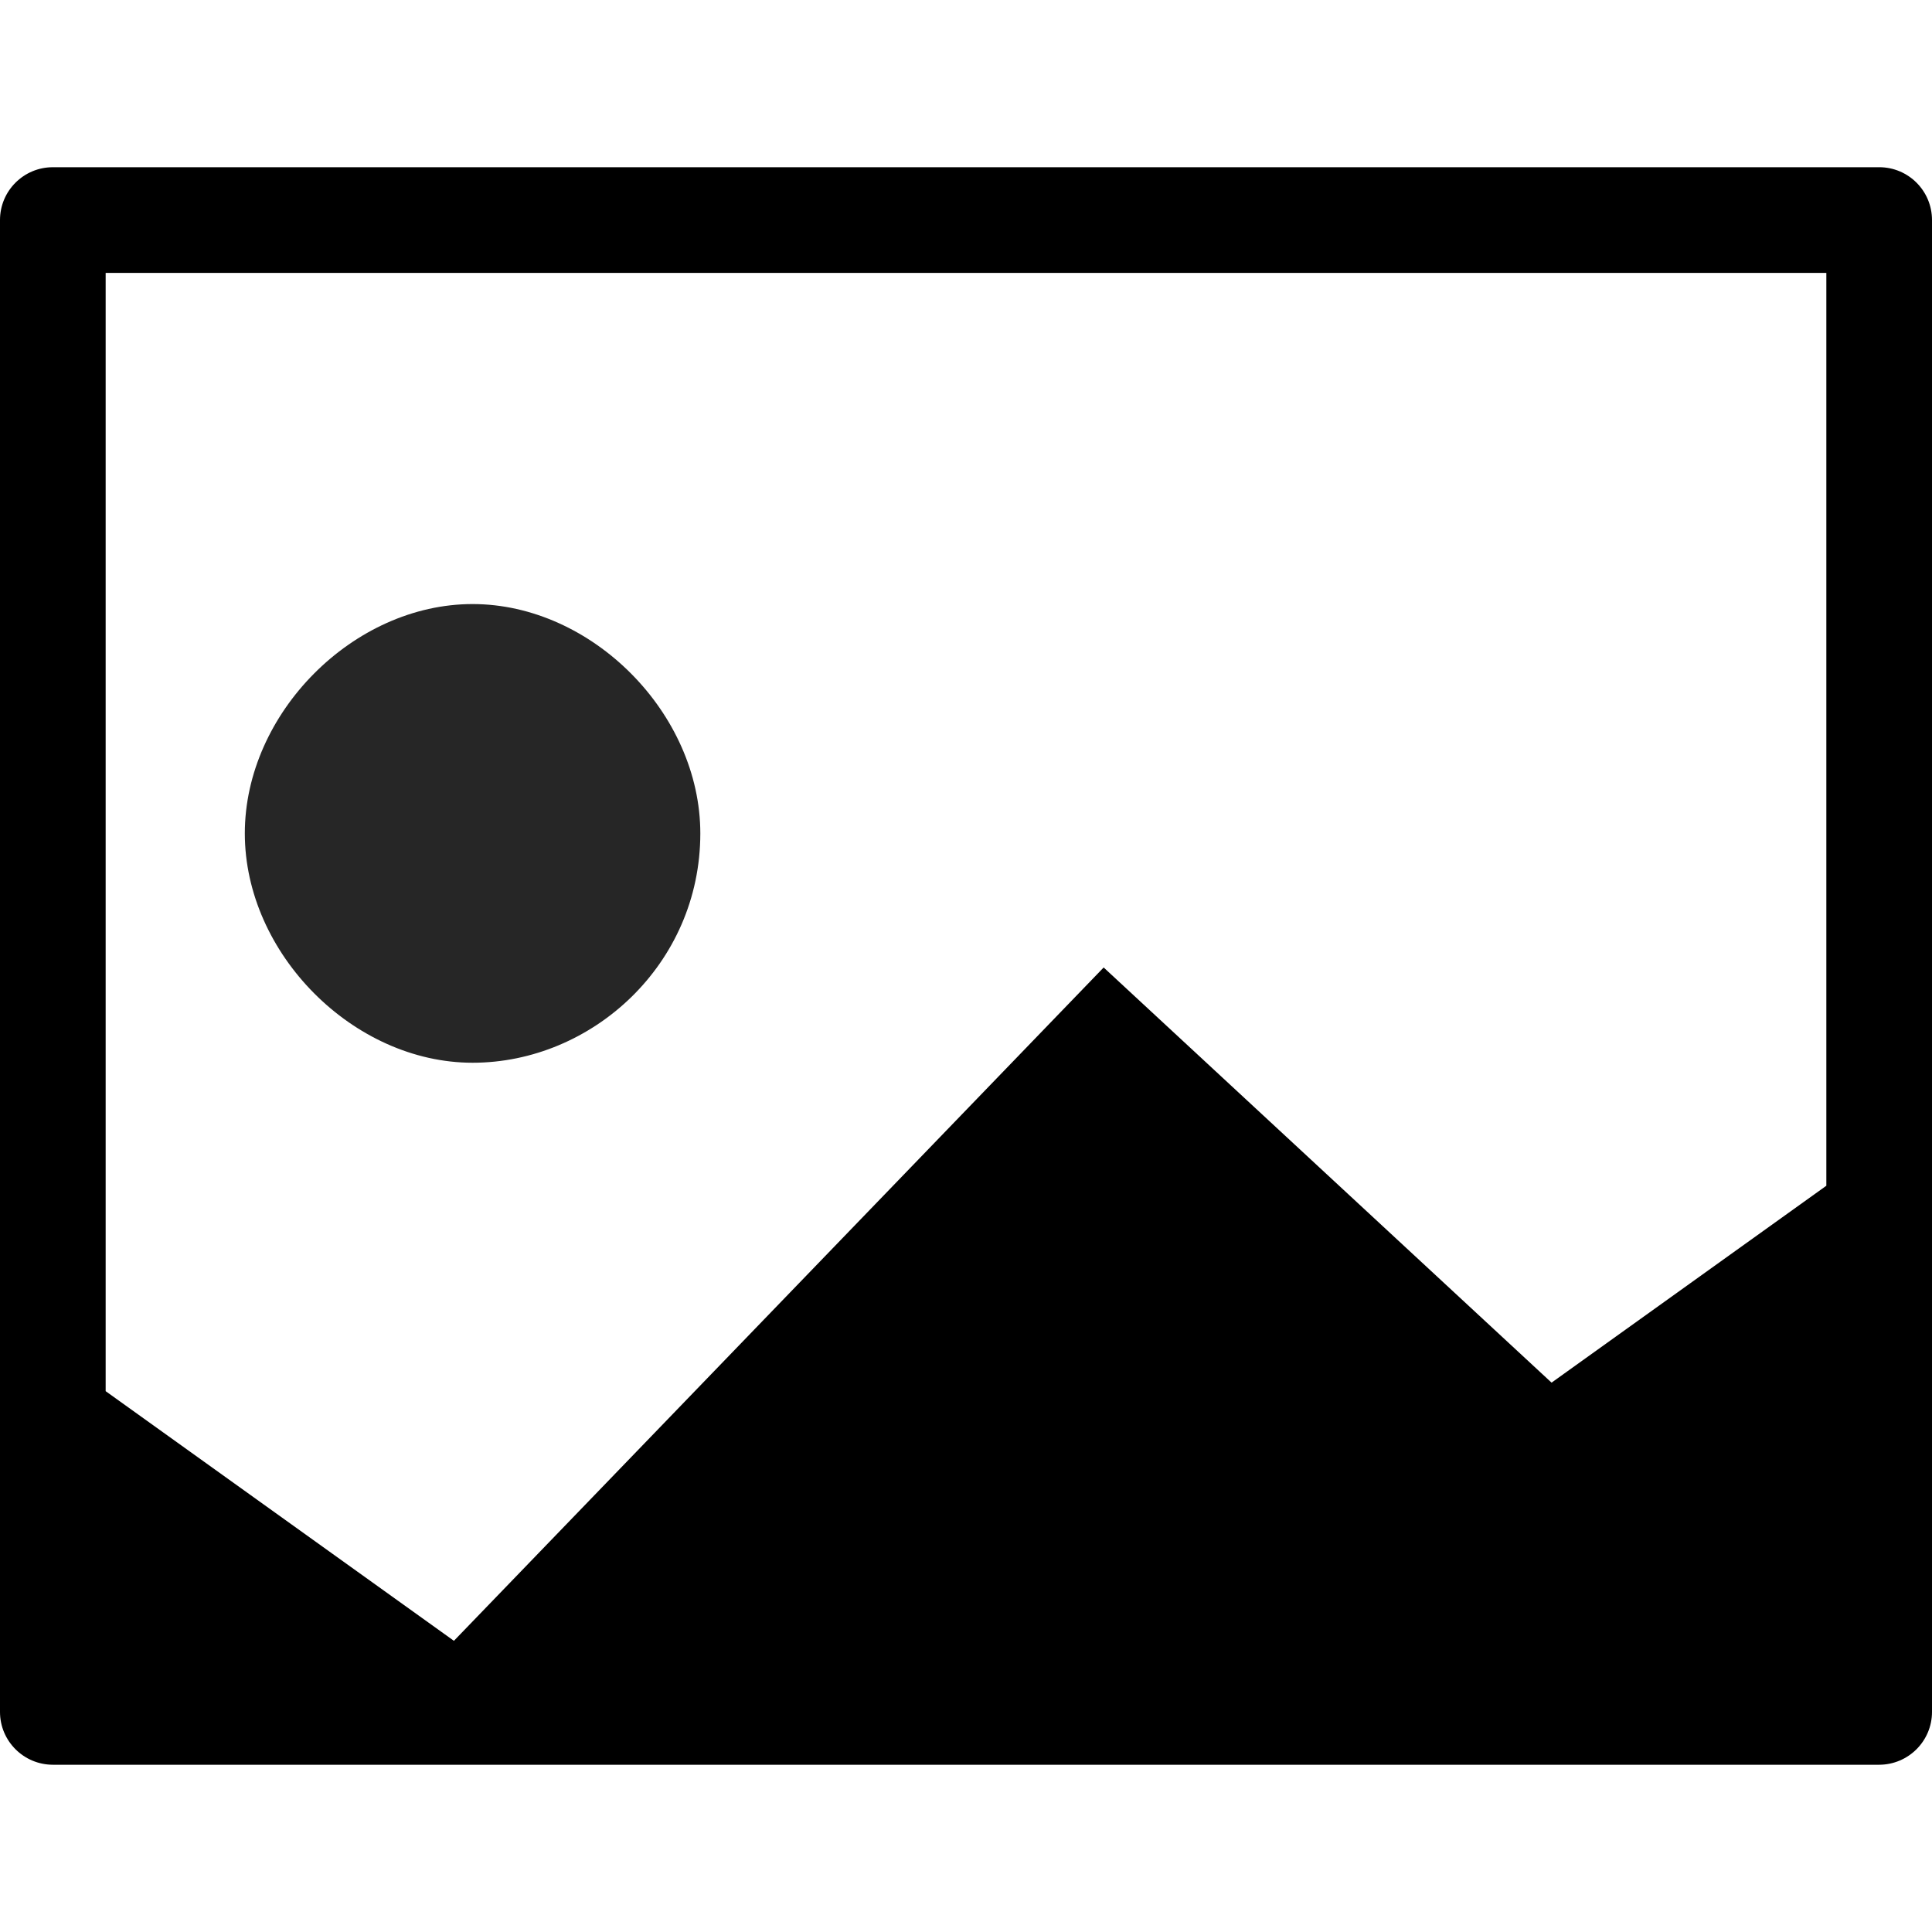 <?xml version="1.0" encoding="UTF-8" standalone="no"?>
<svg
   version="1.1"
   viewBox="0 0 256 256"
   width="256"
   height="256"
   id="svg6"
   sodipodi:docname="picture.svg"
   inkscape:version="1.1 (ce6663b3b7, 2021-05-25)"
   xmlns:inkscape="http://www.inkscape.org/namespaces/inkscape"
   xmlns:sodipodi="http://sodipodi.sourceforge.net/DTD/sodipodi-0.dtd"
   xmlns="http://www.w3.org/2000/svg"
   xmlns:svg="http://www.w3.org/2000/svg">
  <defs
     id="defs10" />
  <sodipodi:namedview
     id="namedview8"
     pagecolor="#505050"
     bordercolor="#eeeeee"
     borderopacity="1"
     inkscape:pageshadow="0"
     inkscape:pageopacity="0"
     inkscape:pagecheckerboard="0"
     showgrid="false"
     inkscape:zoom="3.296875"
     inkscape:cx="128.45498"
     inkscape:cy="128.15166"
     inkscape:window-width="1920"
     inkscape:window-height="1016"
     inkscape:window-x="0"
     inkscape:window-y="27"
     inkscape:window-maximized="1"
     inkscape:current-layer="svg6" />
  <path
     d="m7 22.158c-3.866 0-7 3.134-7 7v197.68c0 3.86 3.134 6.99 7 7h242c3.87-0.01 7-3.14 7-7v-14.85-103.75-79.082c0-3.866-3.13-7-7-7h-242zm7 14h228v70.682 50.277l-36.41 26.09-59.35-55.01-86.094 89.22-46.146-33.08v-148.19z"
     fill-rule="evenodd"
     fill="#72a7cf"
     id="path2"
     style="fill:#000000" />
  <path
     opacity=".85"
     d="m92.796 110.43c0 17.365-14.37 30.389-30.178 30.389-15.807 0-30.178-14.471-30.178-30.389s14.37-30.389 30.178-30.389c15.807 0 30.178 14.471 30.178 30.389z"
     fill="#72a7cf"
     id="path4"
     style="fill:#000000" />
</svg>
